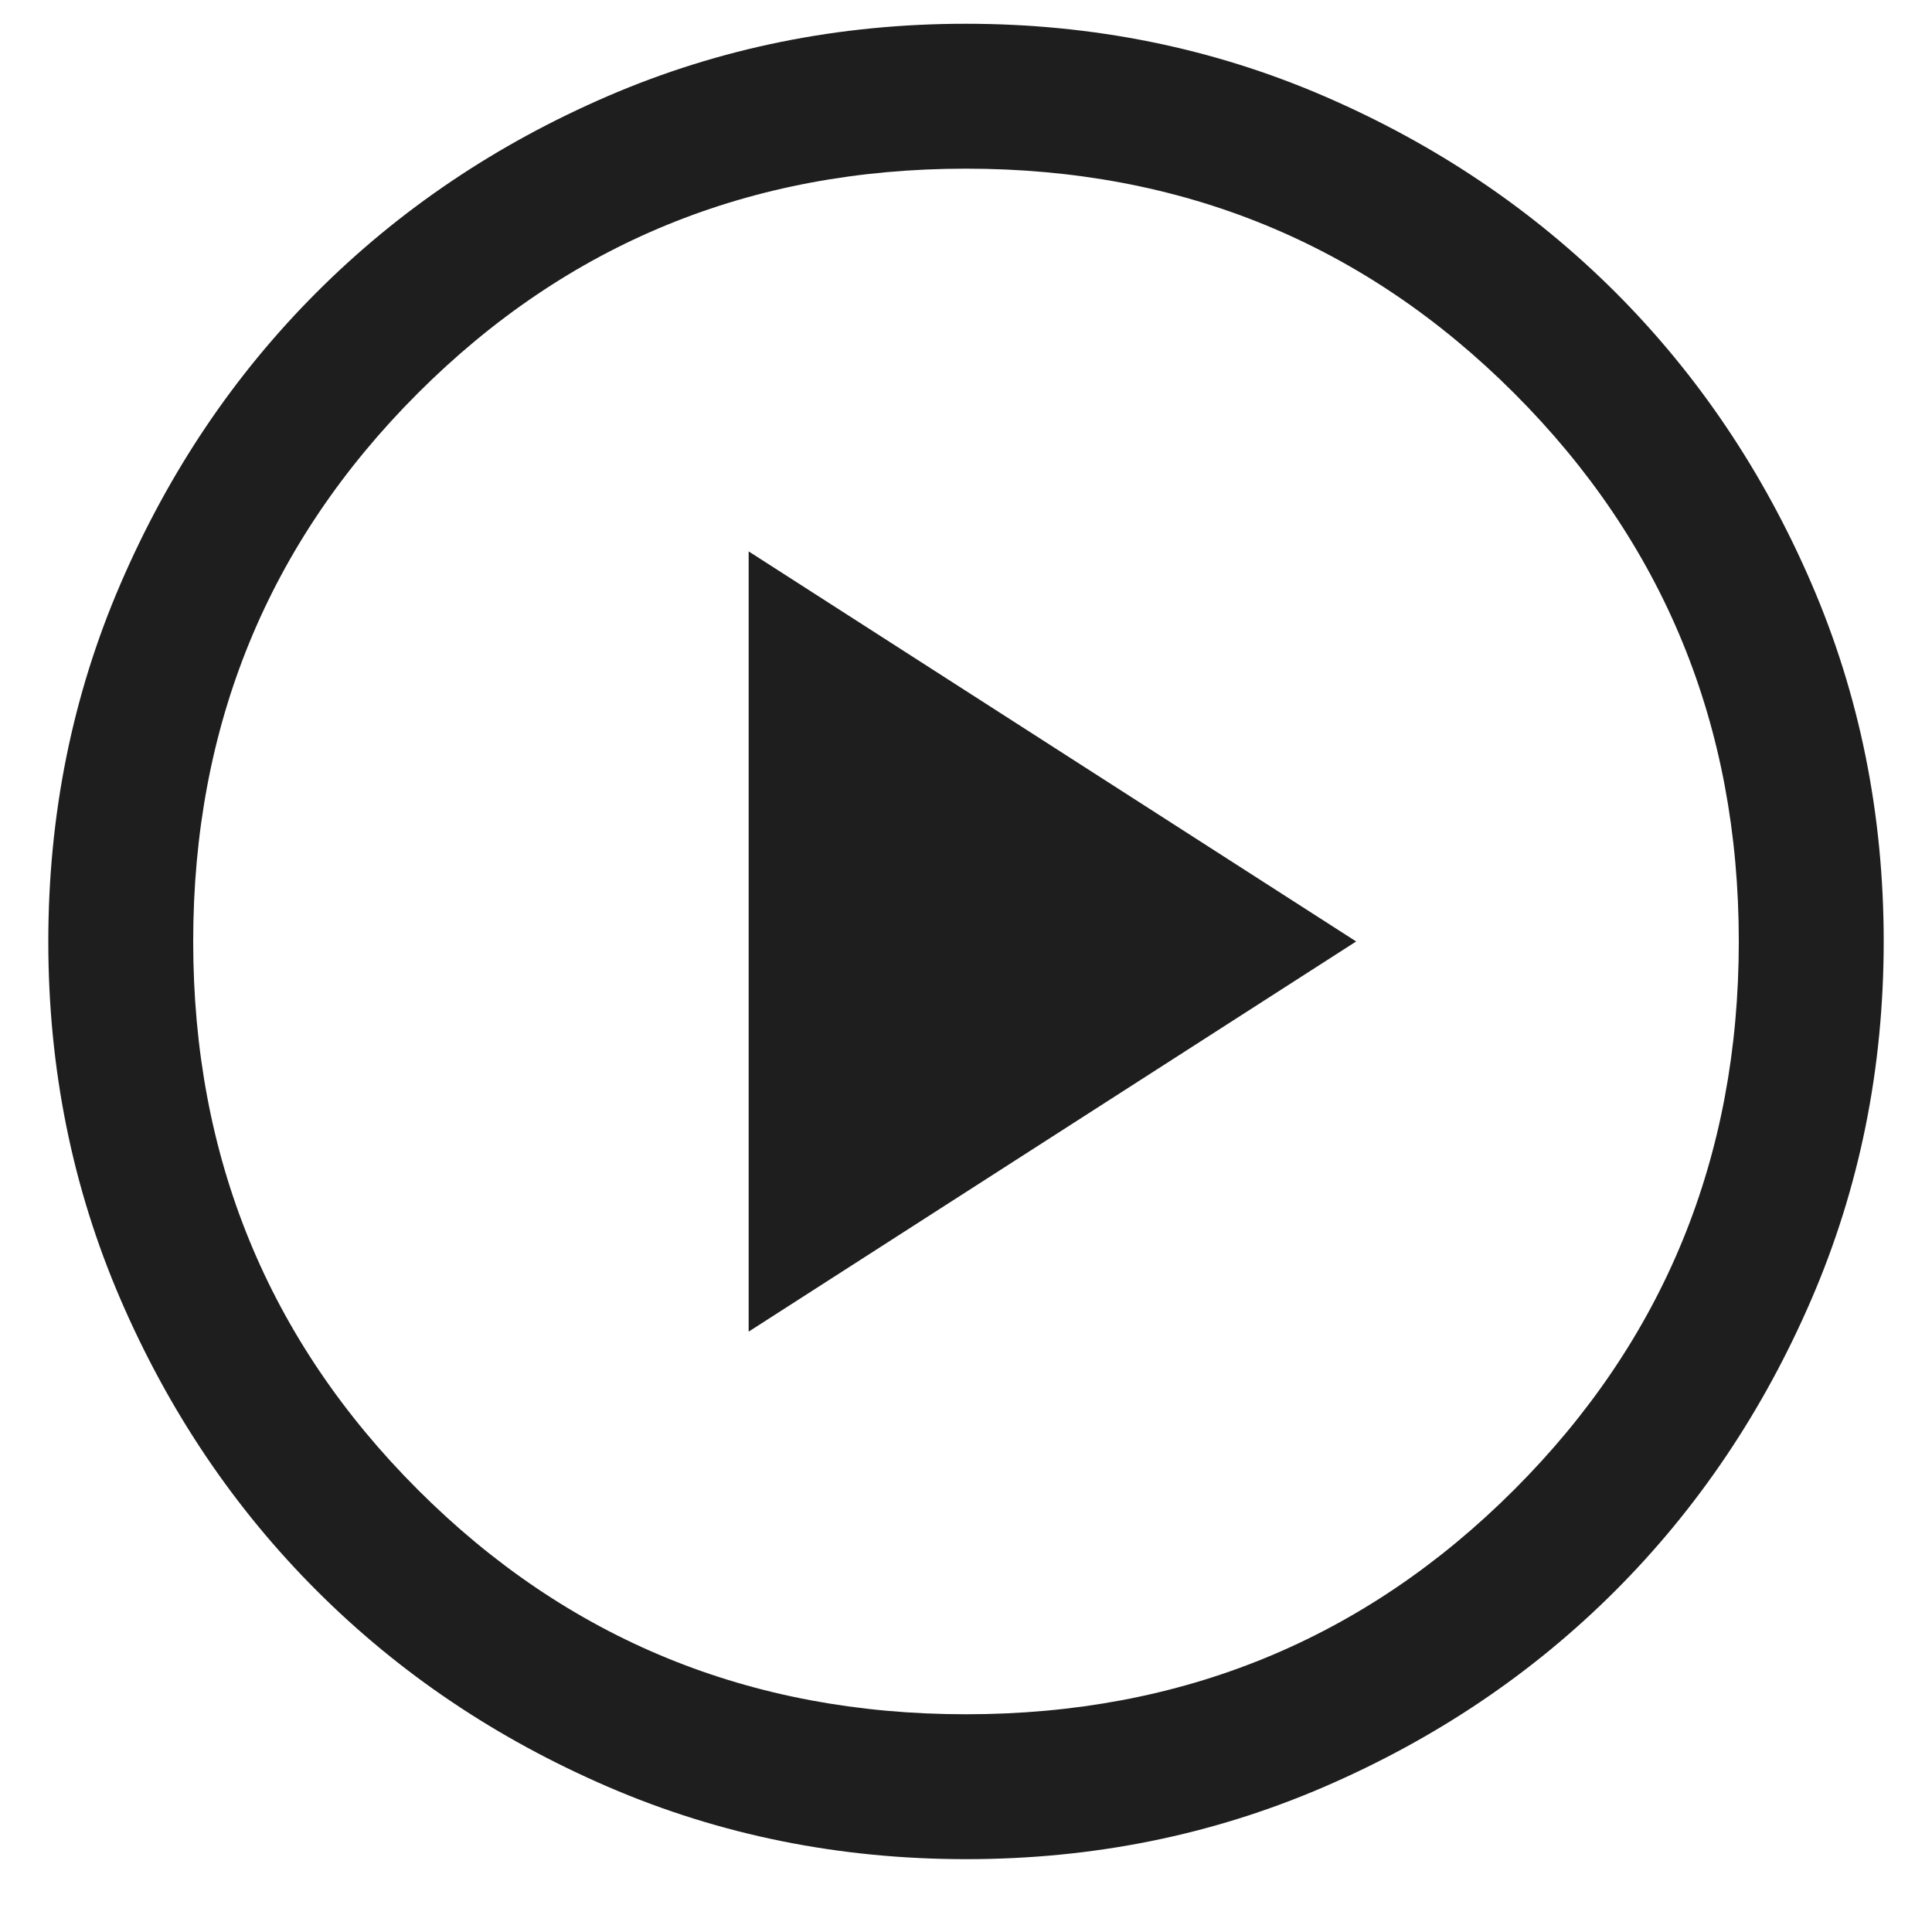 <svg width="20" height="20" viewBox="0 0 20 20" fill="none" xmlns="http://www.w3.org/2000/svg">
<path d="M7.75 13.785L14.039 9.746L7.75 5.708V13.785ZM10.002 19.246C8.688 19.246 7.453 18.997 6.296 18.498C5.14 17.999 4.135 17.323 3.28 16.468C2.424 15.613 1.747 14.608 1.248 13.452C0.749 12.296 0.5 11.062 0.5 9.748C0.5 8.434 0.749 7.199 1.248 6.043C1.747 4.886 2.423 3.881 3.278 3.026C4.133 2.17 5.138 1.493 6.294 0.994C7.45 0.496 8.684 0.246 9.998 0.246C11.312 0.246 12.547 0.495 13.704 0.994C14.86 1.493 15.865 2.17 16.721 3.024C17.576 3.879 18.253 4.884 18.752 6.04C19.251 7.196 19.5 8.431 19.5 9.744C19.5 11.058 19.251 12.293 18.752 13.45C18.253 14.606 17.577 15.611 16.722 16.467C15.867 17.322 14.862 17.999 13.706 18.498C12.55 18.997 11.316 19.246 10.002 19.246ZM10 17.746C12.233 17.746 14.125 16.971 15.675 15.421C17.225 13.871 18 11.979 18 9.746C18 7.513 17.225 5.621 15.675 4.071C14.125 2.521 12.233 1.746 10 1.746C7.767 1.746 5.875 2.521 4.325 4.071C2.775 5.621 2 7.513 2 9.746C2 11.979 2.775 13.871 4.325 15.421C5.875 16.971 7.767 17.746 10 17.746Z" fill="#1E1E1E"/>
</svg>
